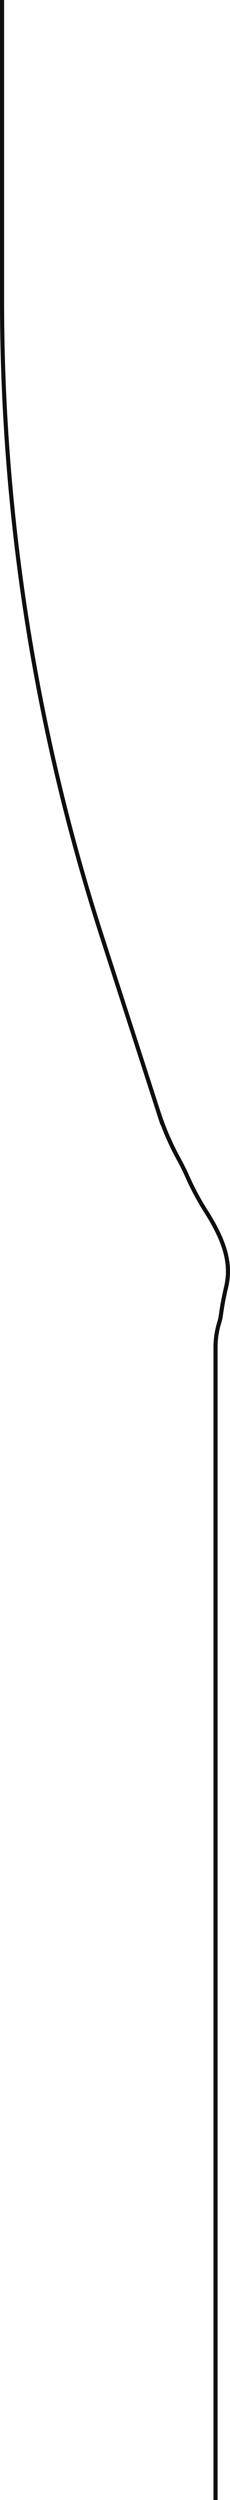 <svg xmlns="http://www.w3.org/2000/svg" viewBox="0 0 224.09 2433"><g id="Capa_2" data-name="Capa 2"><g id="Capa_1-2" data-name="Capa 1"><path d="M2,0V292.79a2016.19,2016.19,0,0,0,97.4,619.1l55,170.44a263.66,263.66,0,0,0,19.52,45.37c3.75,6.85,6.42,12.35,8.33,16.7a259.6,259.6,0,0,0,18.57,34.74c19,30,24.57,51.41,19.49,73.47a269.36,269.36,0,0,0-5,26.56,43.7,43.7,0,0,1-1.48,7.2,83.3,83.3,0,0,0-3.84,24.35V2433" style="fill:none;stroke:#0f0f0f;stroke-miterlimit:10;stroke-width:4px"/></g></g></svg>